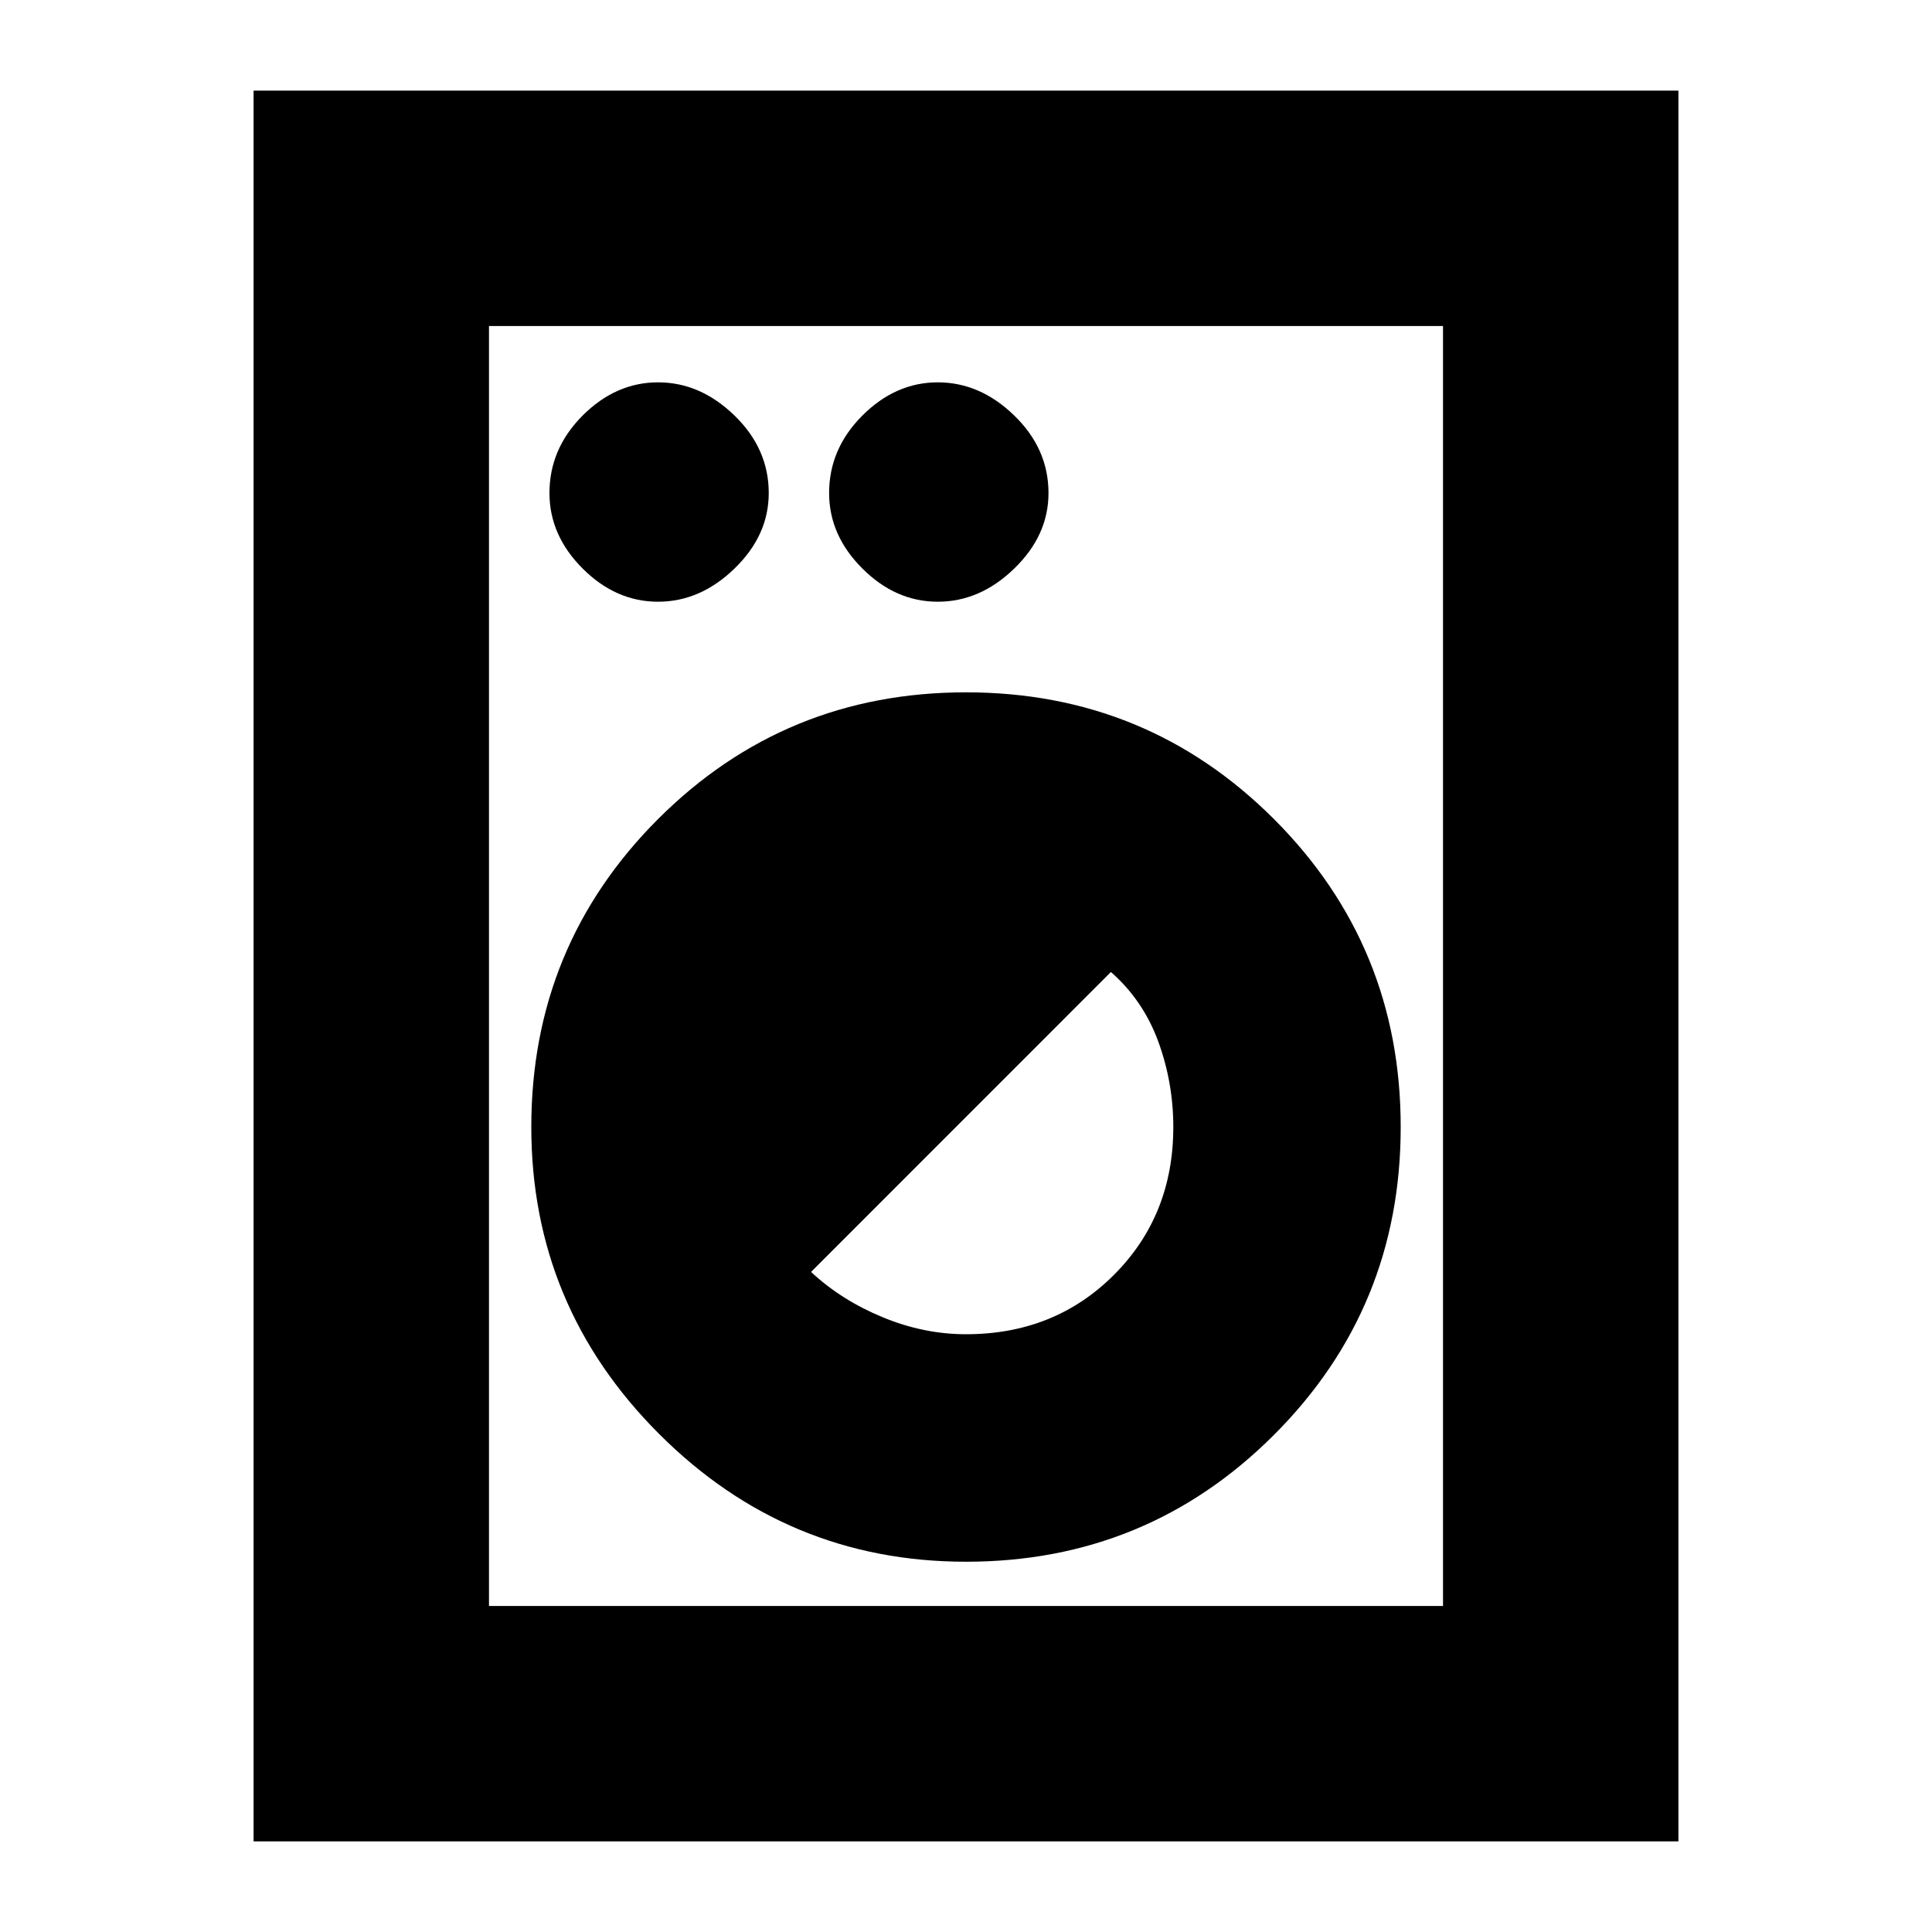 <svg xmlns="http://www.w3.org/2000/svg" height="20" width="20"><path d="M2.625 19.062V.938h14.75v18.124Zm2.437-2.437h9.876V3.375H5.062ZM10 16.167q1.875 0 3.188-1.313 1.312-1.312 1.312-3.187 0-1.875-1.312-3.188Q11.875 7.167 10 7.167q-1.875 0-3.188 1.312Q5.5 9.792 5.5 11.667q0 1.854 1.323 3.177T10 16.167Zm0-2.355q-.438 0-.865-.177t-.739-.468l3.104-3.105q.333.292.49.719.156.427.156.886 0 .916-.615 1.531-.614.614-1.531.614ZM6.812 6.229q.438 0 .792-.344.354-.343.354-.781 0-.458-.354-.802-.354-.344-.792-.344-.437 0-.781.344-.343.344-.343.802 0 .438.343.781.344.344.781.344Zm2.896 0q.438 0 .792-.344.354-.343.354-.781 0-.458-.354-.802-.354-.344-.792-.344-.437 0-.781.344-.344.344-.344.802 0 .438.344.781.344.344.781.344ZM5.062 16.625V3.375v13.25Z"/></svg>